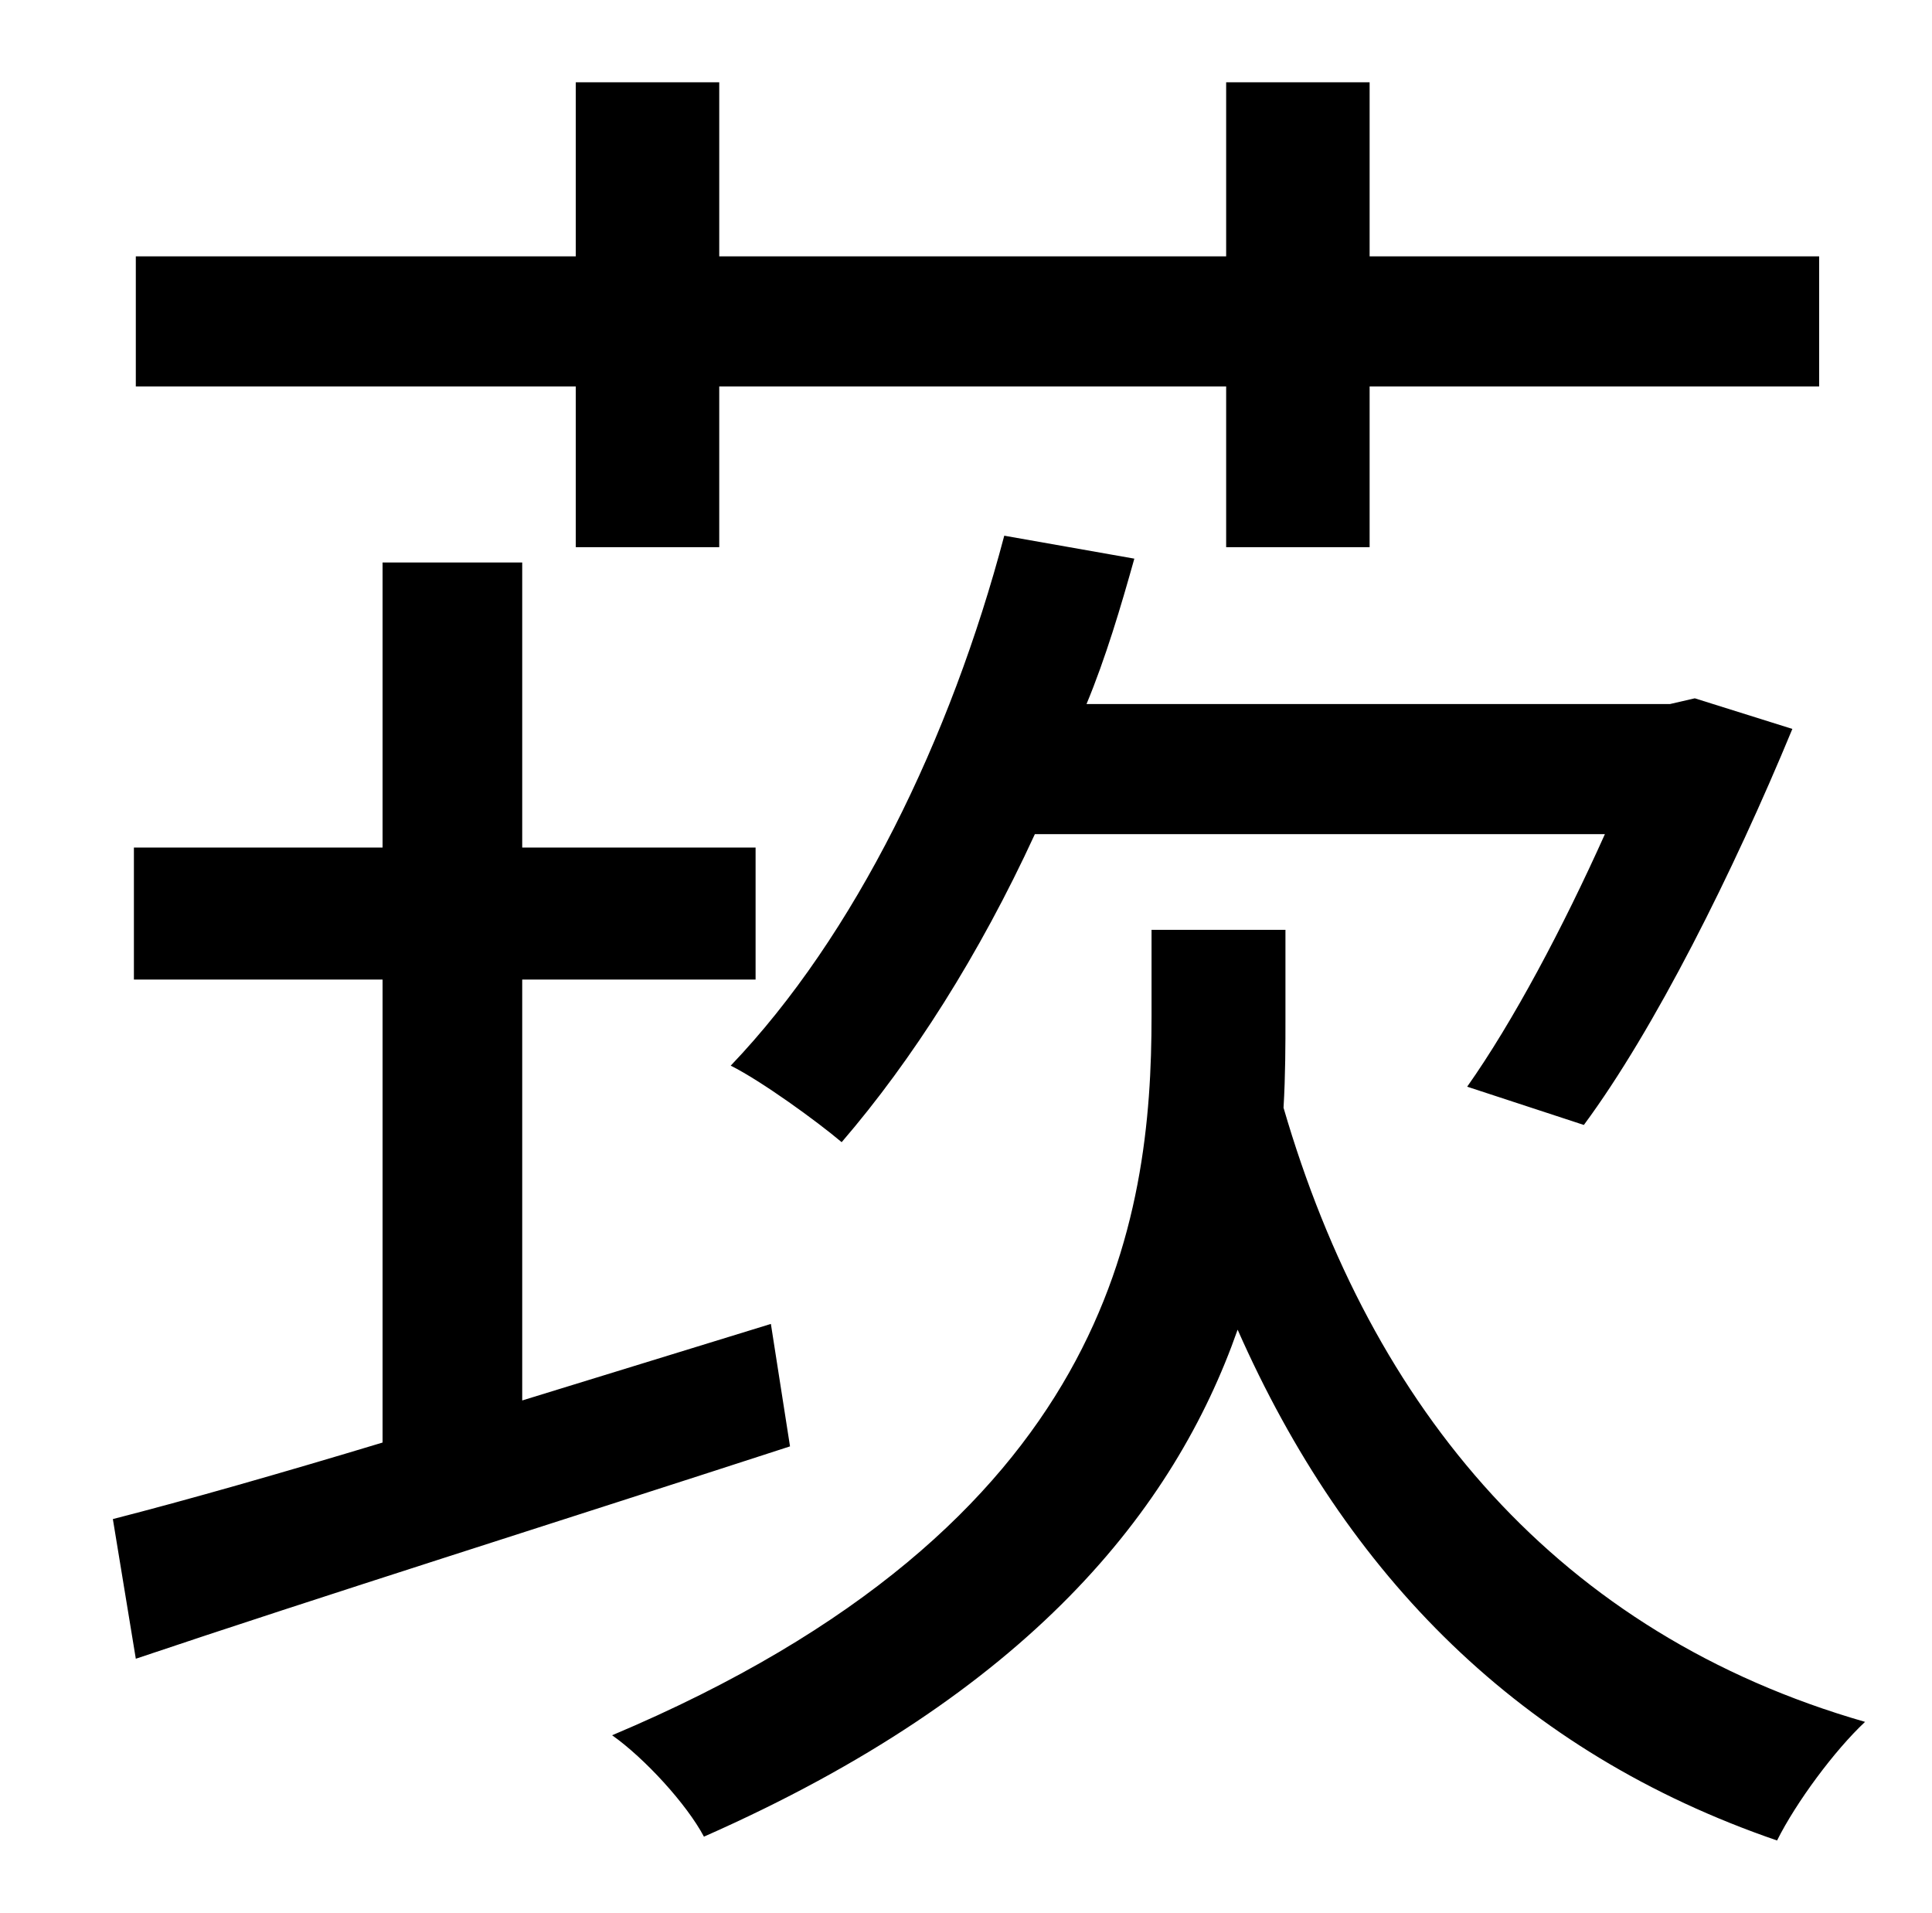 <?xml version="1.0" standalone="no"?>
<!DOCTYPE svg PUBLIC "-//W3C//DTD SVG 1.1//EN" "http://www.w3.org/Graphics/SVG/1.1/DTD/svg11.dtd" >
<svg xmlns="http://www.w3.org/2000/svg" xmlns:xlink="http://www.w3.org/1999/xlink" version="1.1" viewBox="-10 0 1010 1000">
   <path fill="currentColor"
d="M291 286v-84h-230v-68h230v-91h75v91h265v-91h75v91h235v68h-235v84h-75v-84h-265v84h-75zM818 588l-61 -20c24 -34 50 -83 72 -132h-298c-29 63 -64 118 -101 161c-13 -11 -42 -32 -58 -40c65 -68 115 -171 143 -277l68 12c-7 25 -15 52 -25 76h305l13 -3l51 16
c-31 75 -72 157 -109 207zM393 692l10 64c-120 39 -247 79 -342 111l-12 -73c39 -10 88 -24 141 -40v-242h-130v-69h130v-149h73v149h122v69h-122v220zM662 486v46c0 14 0 30 -1 47c46 158 144 275 304 321c-16 15 -36 42 -46 62c-134 -46 -225 -138 -282 -267
c-33 94 -109 190 -279 265c-9 -17 -31 -41 -48 -53c261 -110 282 -270 282 -376v-45h70z" />
</svg>
